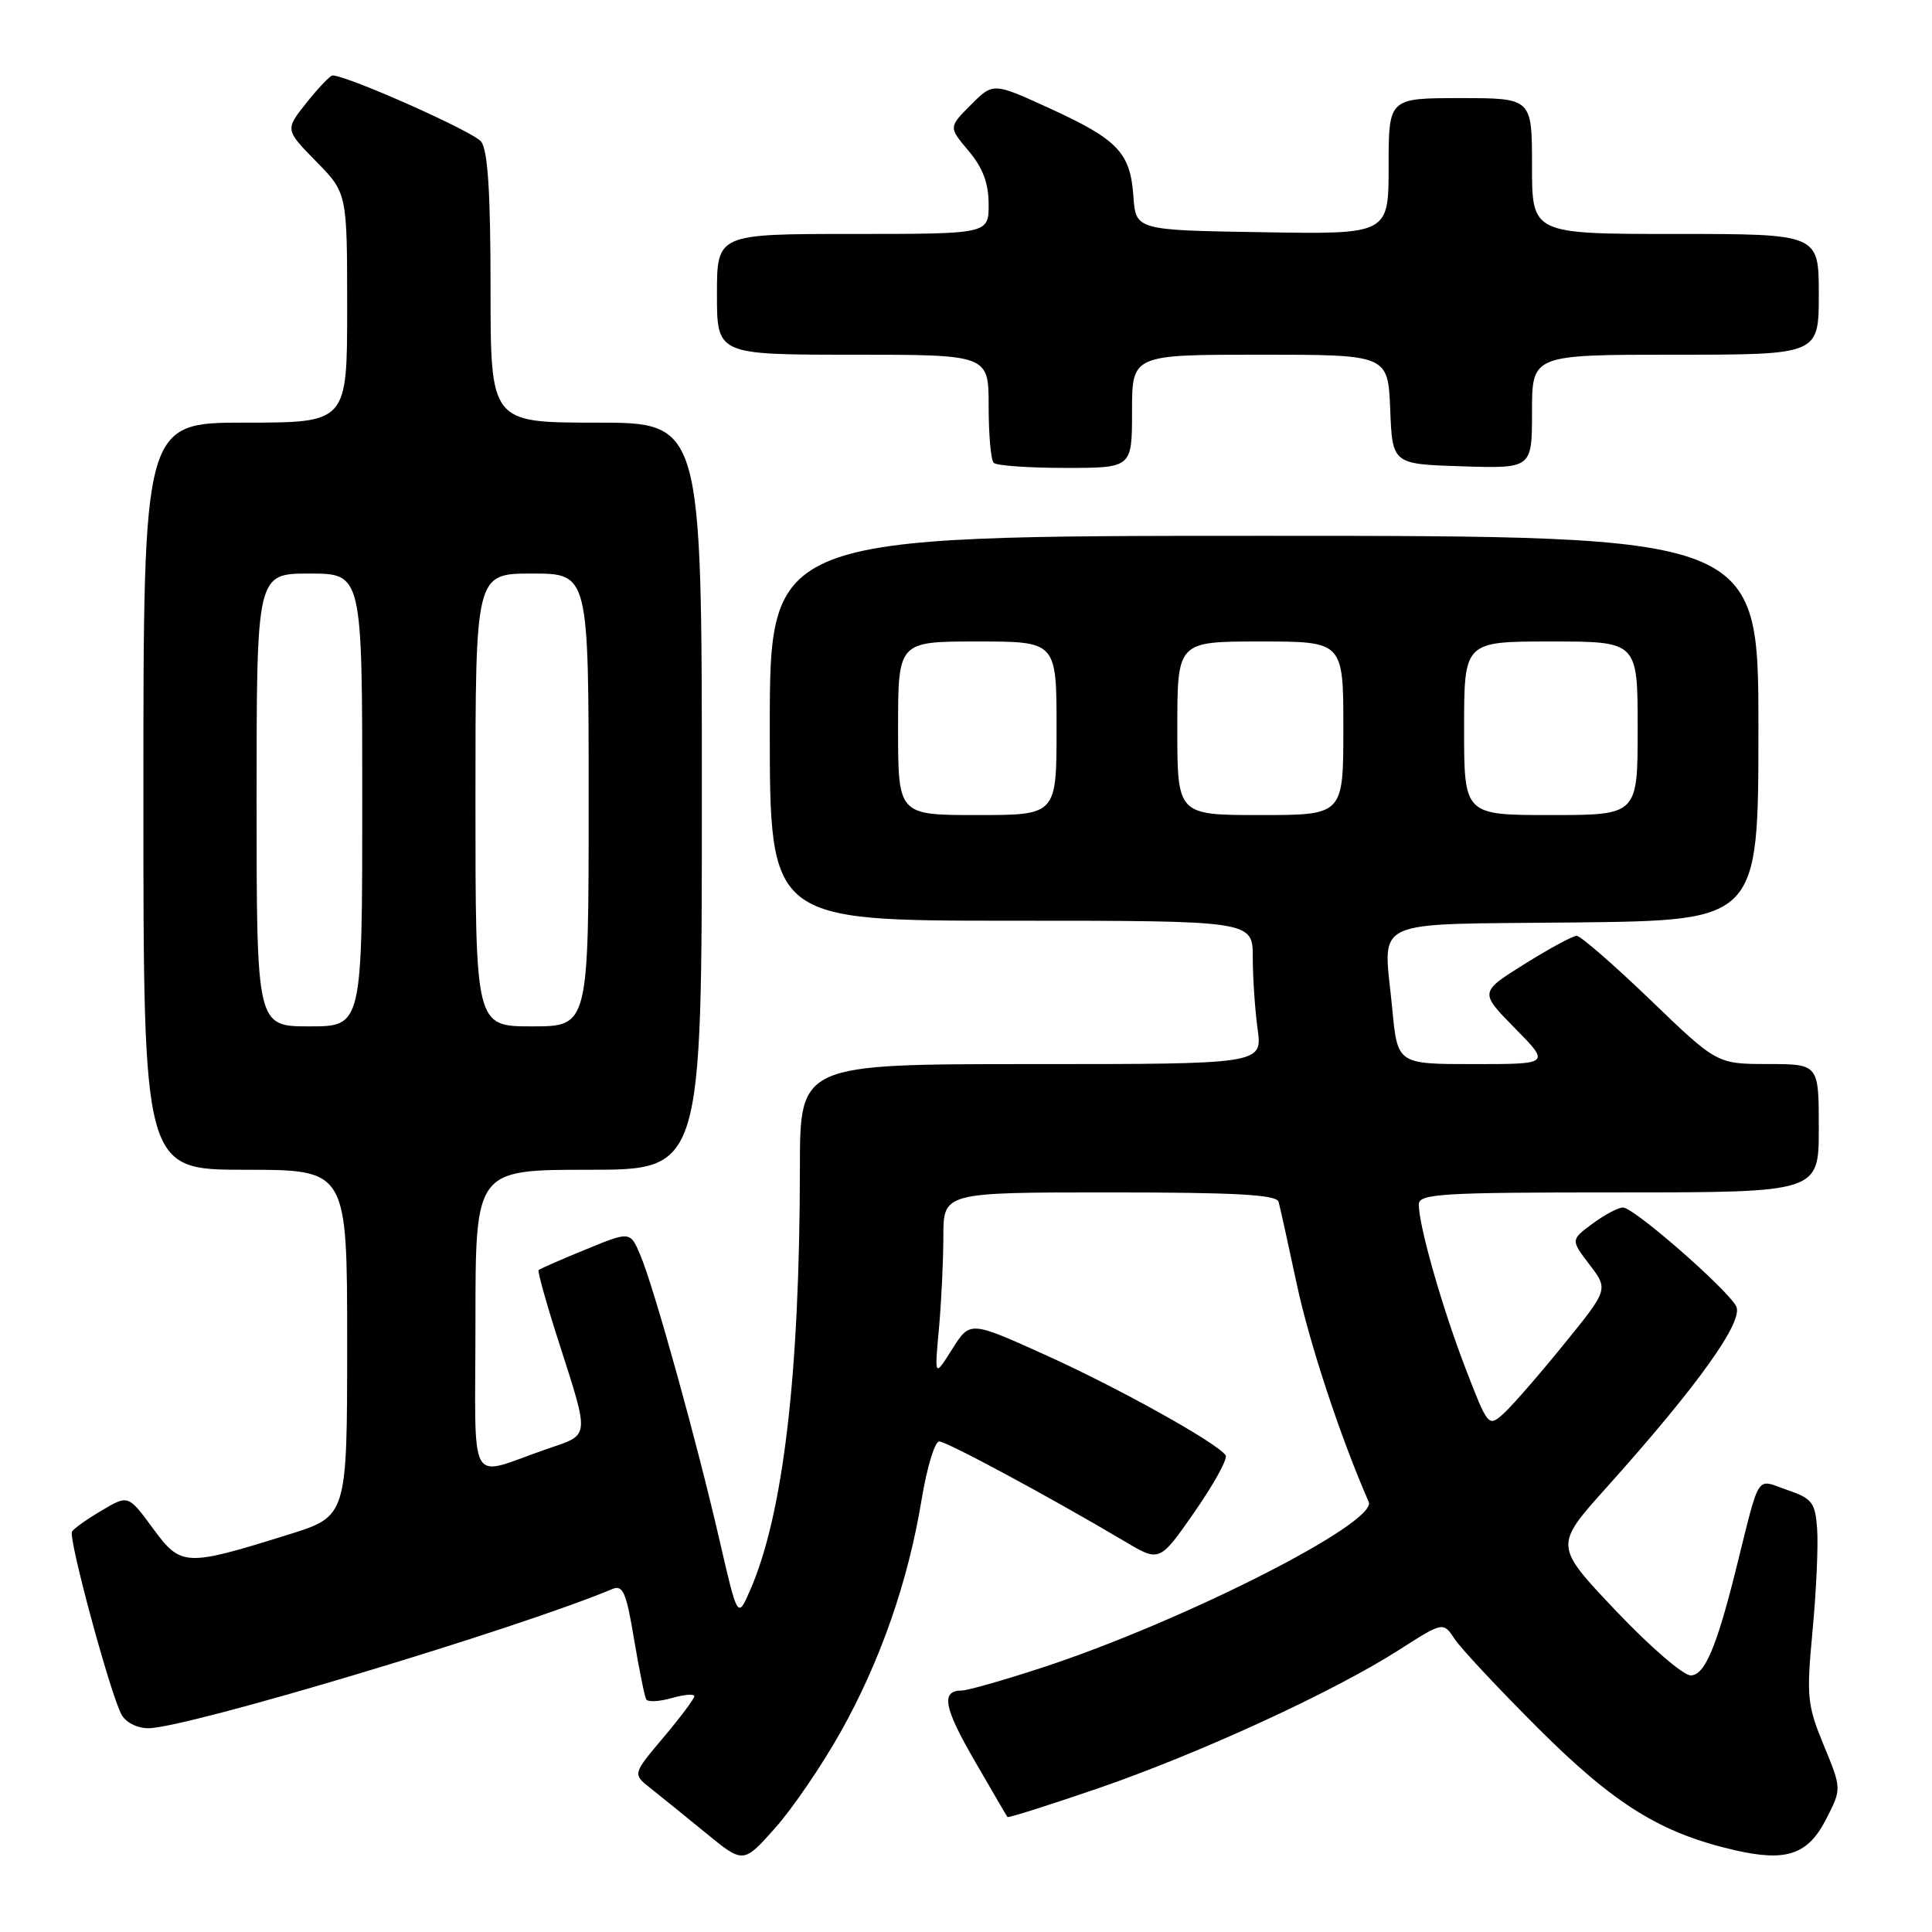 <?xml version="1.0" encoding="UTF-8" standalone="no"?>
<!DOCTYPE svg PUBLIC "-//W3C//DTD SVG 1.1//EN" "http://www.w3.org/Graphics/SVG/1.1/DTD/svg11.dtd" >
<svg xmlns="http://www.w3.org/2000/svg" xmlns:xlink="http://www.w3.org/1999/xlink" version="1.1" viewBox="0 0 256 256">
 <g >
 <path fill="currentColor"
d=" M 111.39 229.50 C 116.65 220.12 120.33 209.56 122.11 198.75 C 122.81 194.49 123.86 191.00 124.45 191.00 C 125.44 191.00 139.13 198.37 149.08 204.27 C 153.65 206.99 153.65 206.99 158.29 200.33 C 160.83 196.67 162.69 193.31 162.41 192.85 C 161.43 191.27 148.13 183.86 138.37 179.47 C 128.53 175.03 128.53 175.03 126.17 178.77 C 123.82 182.50 123.82 182.50 124.41 176.10 C 124.73 172.59 125.00 167.07 125.00 163.85 C 125.00 158.00 125.00 158.00 147.03 158.00 C 163.80 158.00 169.15 158.30 169.42 159.25 C 169.61 159.94 170.70 164.85 171.83 170.16 C 173.52 178.05 177.65 190.56 181.36 199.00 C 182.58 201.76 156.69 214.89 137.97 221.01 C 132.94 222.65 128.21 224.00 127.47 224.00 C 124.64 224.00 125.03 226.21 129.10 233.24 C 131.41 237.23 133.38 240.62 133.49 240.76 C 133.60 240.91 139.05 239.18 145.60 236.93 C 159.07 232.28 176.69 224.18 185.38 218.62 C 191.23 214.88 191.23 214.88 192.76 217.19 C 193.60 218.46 198.61 223.81 203.89 229.08 C 213.96 239.12 220.05 242.89 229.82 245.15 C 236.72 246.74 239.57 245.77 242.00 240.99 C 244.03 237.02 244.03 237.02 241.66 231.26 C 239.45 225.90 239.35 224.83 240.18 216.00 C 240.67 210.78 240.94 204.74 240.78 202.59 C 240.53 199.08 240.13 198.56 236.77 197.41 C 232.60 195.97 233.28 194.89 230.01 208.00 C 227.44 218.31 225.86 222.00 224.03 222.00 C 223.03 222.00 218.56 218.13 214.09 213.41 C 205.95 204.82 205.95 204.82 212.82 197.16 C 224.96 183.63 231.10 175.05 230.05 173.08 C 228.79 170.74 216.49 160.00 215.06 160.00 C 214.43 160.00 212.61 160.96 211.02 162.14 C 208.12 164.29 208.12 164.29 210.62 167.57 C 213.13 170.86 213.13 170.86 207.18 178.18 C 203.91 182.21 200.33 186.32 199.22 187.32 C 197.22 189.11 197.16 189.03 194.19 181.32 C 191.09 173.26 188.00 162.44 188.00 159.61 C 188.00 158.17 190.84 158.00 214.50 158.00 C 241.00 158.00 241.00 158.00 241.00 149.50 C 241.00 141.00 241.00 141.00 234.25 140.99 C 227.50 140.98 227.50 140.98 218.68 132.49 C 213.82 127.82 209.43 124.00 208.92 124.00 C 208.41 124.00 205.30 125.68 202.01 127.74 C 196.04 131.47 196.04 131.47 200.73 136.24 C 205.42 141.00 205.42 141.00 195.30 141.00 C 185.17 141.00 185.17 141.00 184.48 133.65 C 183.33 121.39 180.88 122.54 208.76 122.23 C 233.00 121.96 233.00 121.96 233.00 96.48 C 233.00 71.00 233.00 71.00 167.50 71.00 C 102.00 71.00 102.00 71.00 102.00 96.50 C 102.00 122.00 102.00 122.00 134.00 122.00 C 166.00 122.00 166.00 122.00 166.00 126.86 C 166.00 129.53 166.29 133.81 166.64 136.36 C 167.27 141.00 167.27 141.00 136.64 141.00 C 106.00 141.00 106.00 141.00 105.99 154.75 C 105.97 182.14 103.78 200.72 99.38 210.75 C 97.74 214.50 97.74 214.50 95.32 204.00 C 92.31 190.91 86.63 170.48 84.84 166.29 C 83.50 163.14 83.50 163.14 77.59 165.57 C 74.33 166.90 71.54 168.13 71.37 168.29 C 71.21 168.45 72.37 172.62 73.95 177.54 C 78.18 190.75 78.25 190.01 72.50 191.99 C 61.76 195.68 63.00 197.88 63.00 175.07 C 63.00 155.00 63.00 155.00 78.00 155.00 C 93.00 155.00 93.00 155.00 93.00 105.50 C 93.00 56.00 93.00 56.00 79.00 56.00 C 65.00 56.00 65.00 56.00 65.00 38.19 C 65.00 25.47 64.64 19.92 63.75 18.76 C 62.73 17.44 46.01 10.00 44.06 10.00 C 43.75 10.00 42.21 11.62 40.63 13.59 C 37.77 17.19 37.77 17.19 41.88 21.38 C 46.00 25.58 46.00 25.58 46.00 40.79 C 46.00 56.00 46.00 56.00 32.50 56.00 C 19.00 56.00 19.00 56.00 19.00 105.50 C 19.00 155.00 19.00 155.00 32.50 155.00 C 46.00 155.00 46.00 155.00 46.00 177.96 C 46.00 200.91 46.00 200.91 38.25 203.33 C 24.50 207.62 24.00 207.59 20.25 202.50 C 16.99 198.07 16.99 198.07 13.49 200.14 C 11.57 201.27 9.79 202.53 9.54 202.94 C 9.02 203.78 14.58 224.35 16.09 227.17 C 16.65 228.22 18.17 229.00 19.65 229.00 C 24.68 229.00 68.46 215.87 81.15 210.55 C 82.54 209.97 82.99 211.01 84.01 217.18 C 84.69 221.21 85.41 224.80 85.63 225.18 C 85.85 225.55 87.37 225.47 89.01 225.00 C 90.66 224.53 92.00 224.42 92.00 224.76 C 92.00 225.09 90.16 227.55 87.91 230.22 C 83.82 235.07 83.82 235.07 86.16 236.92 C 87.45 237.94 90.75 240.61 93.50 242.86 C 98.50 246.96 98.50 246.96 102.70 242.23 C 105.02 239.63 108.92 233.90 111.39 229.50 Z  M 150.00 54.50 C 150.00 47.00 150.00 47.00 166.96 47.00 C 183.91 47.00 183.91 47.00 184.21 54.25 C 184.50 61.50 184.50 61.50 193.75 61.79 C 203.00 62.08 203.00 62.08 203.00 54.54 C 203.00 47.00 203.00 47.00 222.00 47.00 C 241.00 47.00 241.00 47.00 241.00 39.00 C 241.00 31.00 241.00 31.00 222.00 31.00 C 203.00 31.00 203.00 31.00 203.00 22.00 C 203.00 13.00 203.00 13.00 193.50 13.00 C 184.00 13.00 184.00 13.00 184.00 22.02 C 184.00 31.05 184.00 31.05 167.25 30.77 C 150.50 30.50 150.50 30.50 150.18 26.00 C 149.77 20.21 148.12 18.49 139.05 14.34 C 131.60 10.93 131.60 10.93 128.65 13.89 C 125.69 16.85 125.69 16.85 128.35 20.00 C 130.23 22.24 131.00 24.29 131.00 27.08 C 131.00 31.00 131.00 31.00 113.00 31.00 C 95.00 31.00 95.00 31.00 95.00 39.00 C 95.00 47.00 95.00 47.00 113.00 47.00 C 131.00 47.00 131.00 47.00 131.00 53.83 C 131.00 57.59 131.30 60.97 131.67 61.33 C 132.03 61.70 136.31 62.00 141.17 62.00 C 150.00 62.00 150.00 62.00 150.00 54.50 Z  M 34.00 106.00 C 34.00 76.00 34.00 76.00 41.00 76.00 C 48.00 76.00 48.00 76.00 48.00 106.00 C 48.00 136.00 48.00 136.00 41.00 136.00 C 34.00 136.00 34.00 136.00 34.00 106.00 Z  M 63.00 106.00 C 63.00 76.00 63.00 76.00 70.50 76.00 C 78.00 76.00 78.00 76.00 78.00 106.00 C 78.00 136.00 78.00 136.00 70.50 136.00 C 63.00 136.00 63.00 136.00 63.00 106.00 Z  M 119.00 96.50 C 119.00 85.00 119.00 85.00 129.50 85.00 C 140.00 85.00 140.00 85.00 140.00 96.50 C 140.00 108.00 140.00 108.00 129.50 108.00 C 119.00 108.00 119.00 108.00 119.00 96.50 Z  M 156.00 96.50 C 156.00 85.00 156.00 85.00 167.00 85.00 C 178.00 85.00 178.00 85.00 178.00 96.50 C 178.00 108.00 178.00 108.00 167.00 108.00 C 156.00 108.00 156.00 108.00 156.00 96.50 Z  M 194.00 96.50 C 194.00 85.00 194.00 85.00 205.50 85.00 C 217.00 85.00 217.00 85.00 217.00 96.50 C 217.00 108.00 217.00 108.00 205.50 108.00 C 194.00 108.00 194.00 108.00 194.00 96.50 Z "/>
</g>
</svg>